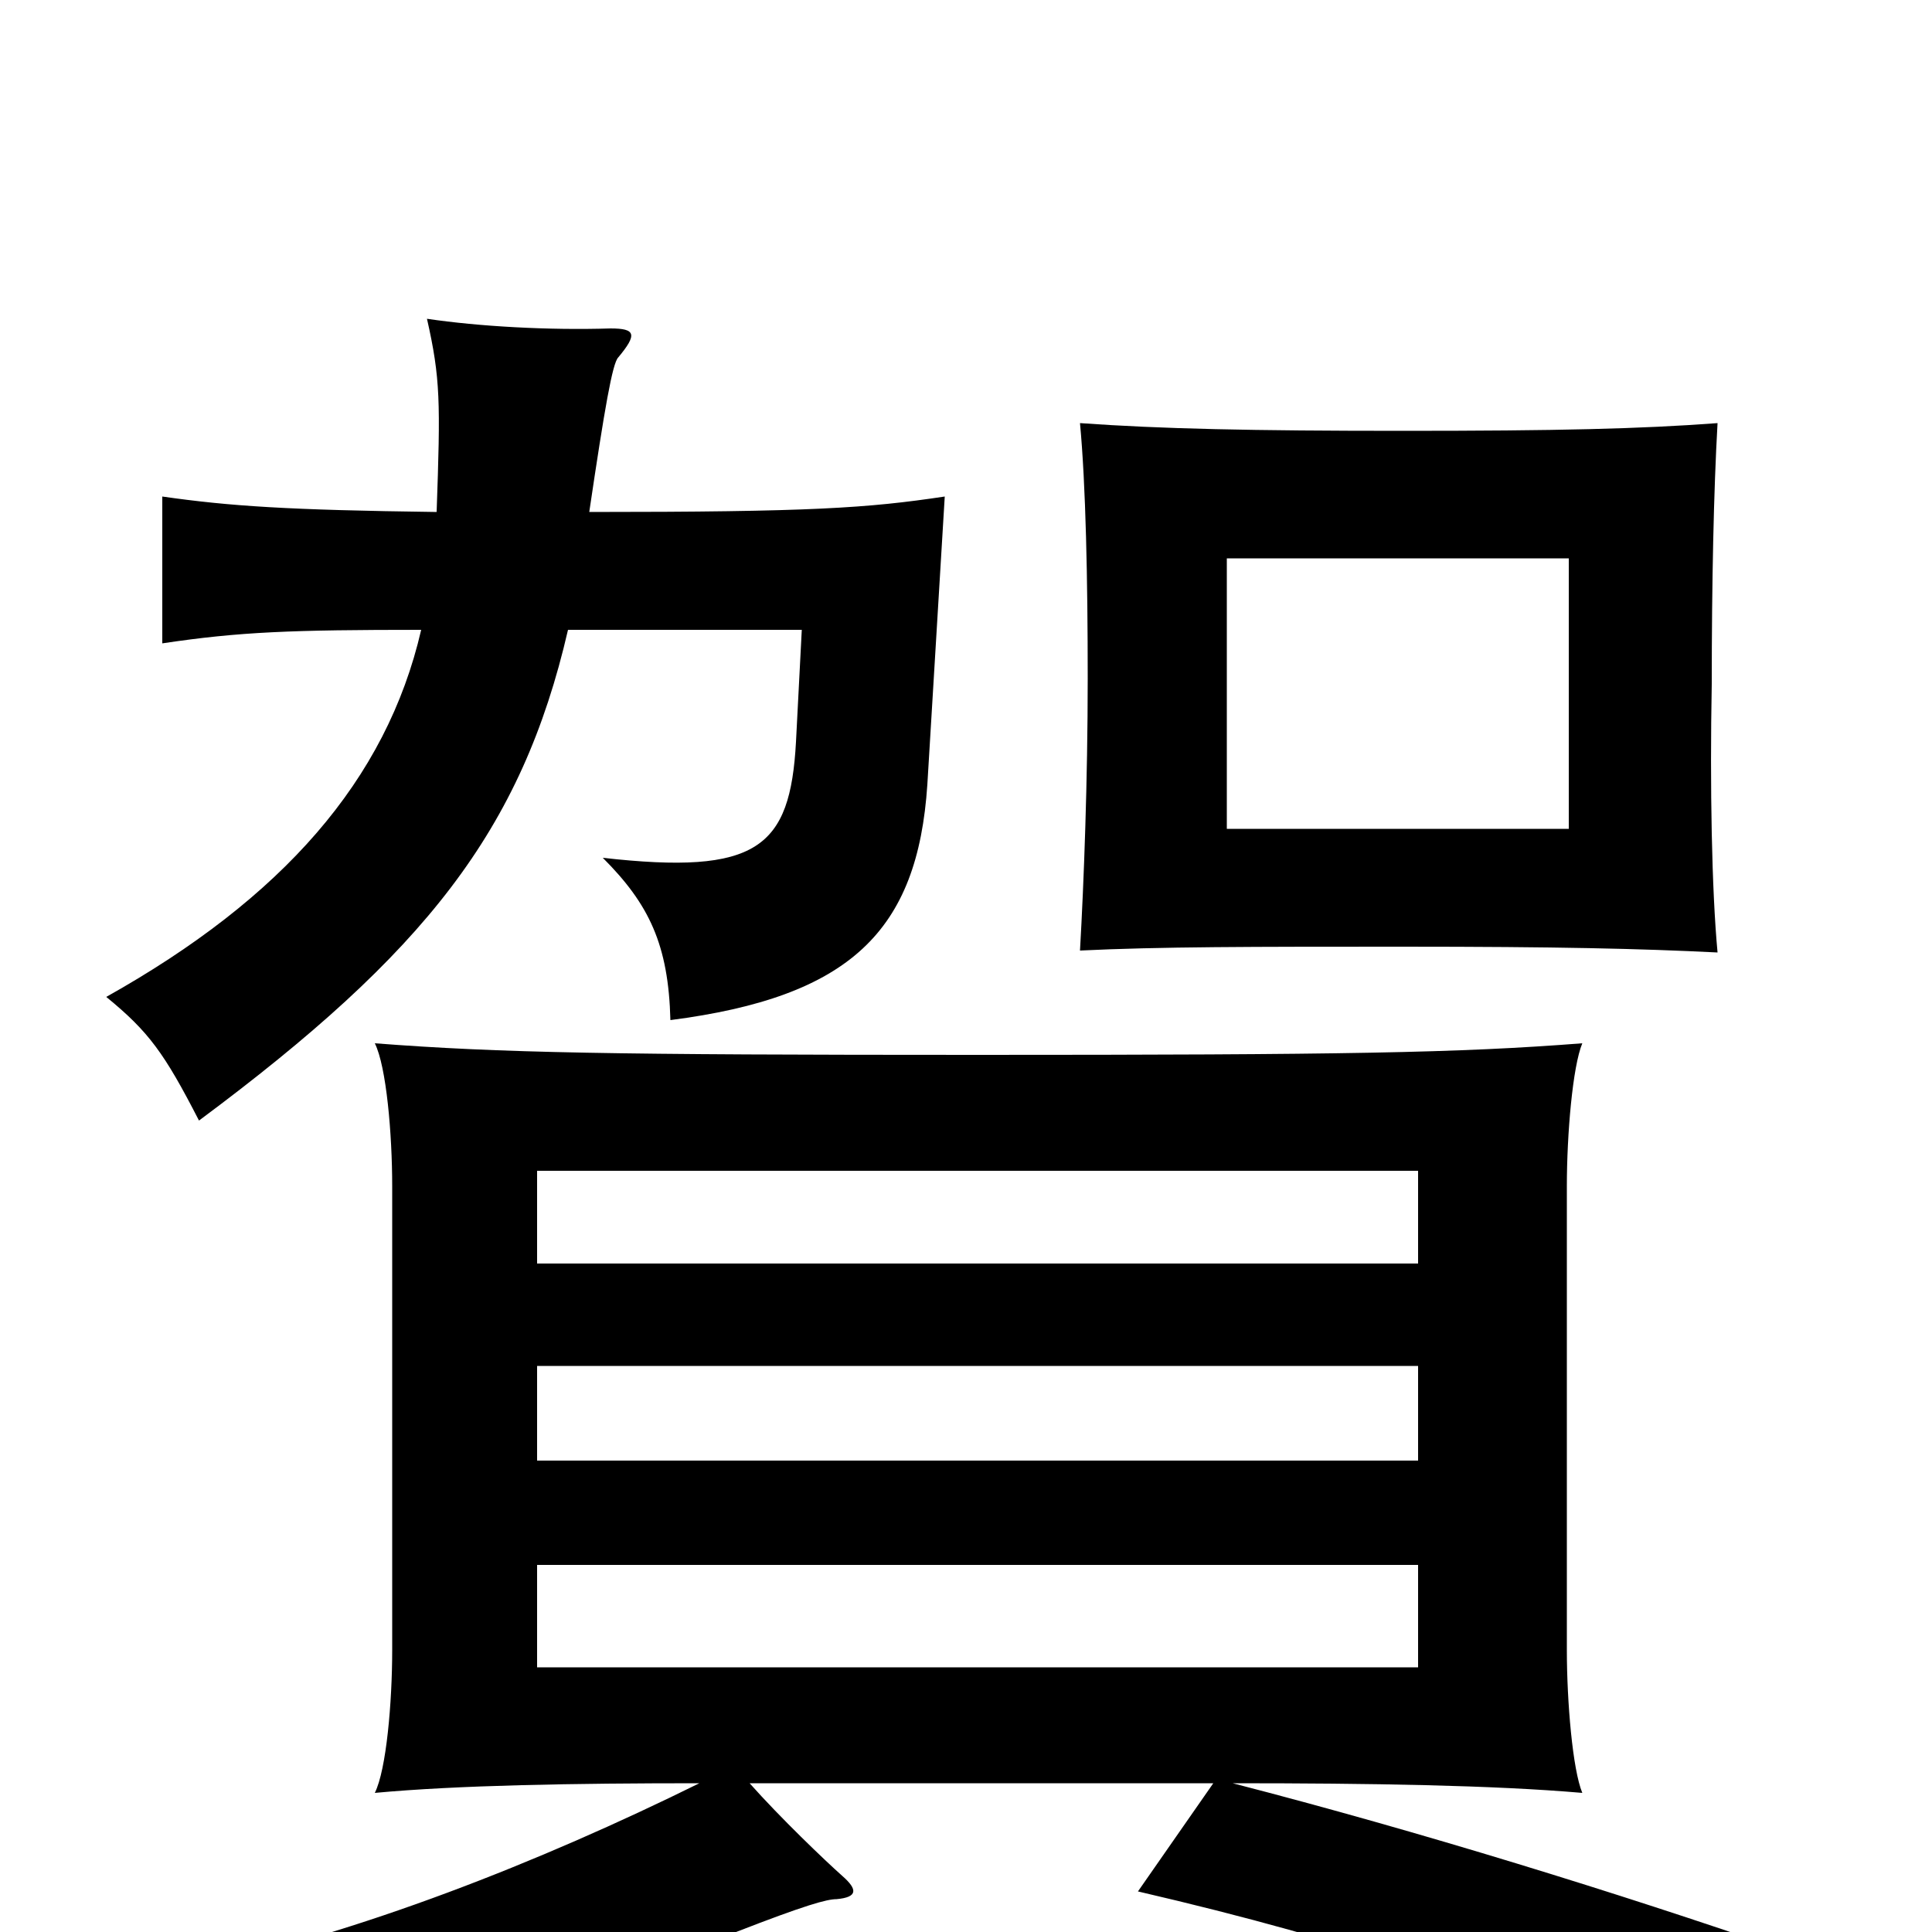 <svg xmlns="http://www.w3.org/2000/svg" viewBox="0 -1000 1000 1000">
	<path fill="#000000" d="M812 -571H635V-711H812ZM889 -507C886 -539 885 -593 886 -646C886 -698 887 -746 889 -781C849 -778 806 -777 726 -777C648 -777 601 -778 559 -781C562 -749 563 -700 563 -649C563 -596 561 -543 559 -508C600 -510 648 -510 726 -510C806 -510 849 -509 889 -507ZM734 -346H278V-394H734ZM734 -244H278V-293H734ZM734 -137H278V-190H734ZM294 -674H415L412 -616C409 -561 392 -547 312 -556C336 -532 346 -511 347 -472C440 -484 475 -518 480 -594L489 -743C449 -737 420 -735 305 -735C313 -789 317 -812 320 -815C330 -827 329 -830 316 -830C284 -829 248 -831 221 -835C228 -804 228 -792 226 -735C149 -736 119 -738 84 -743V-667C124 -673 151 -674 218 -674C200 -596 146 -535 55 -484C77 -466 85 -455 103 -420C220 -507 270 -570 294 -674ZM638 -77C709 -77 773 -76 819 -72C814 -84 811 -119 811 -146V-386C811 -413 814 -448 819 -460C755 -455 695 -454 506 -454C317 -454 259 -455 194 -460C200 -448 203 -413 203 -386V-146C203 -119 200 -84 194 -72C237 -76 297 -77 362 -77C279 -36 185 1 99 19C122 39 140 63 150 83C219 61 323 23 381 0C417 -14 428 -17 433 -17C444 -18 444 -22 436 -29C427 -37 404 -59 388 -77H628L589 -21C701 5 776 31 880 77L922 9C838 -20 735 -52 638 -77Z"/>
</svg>